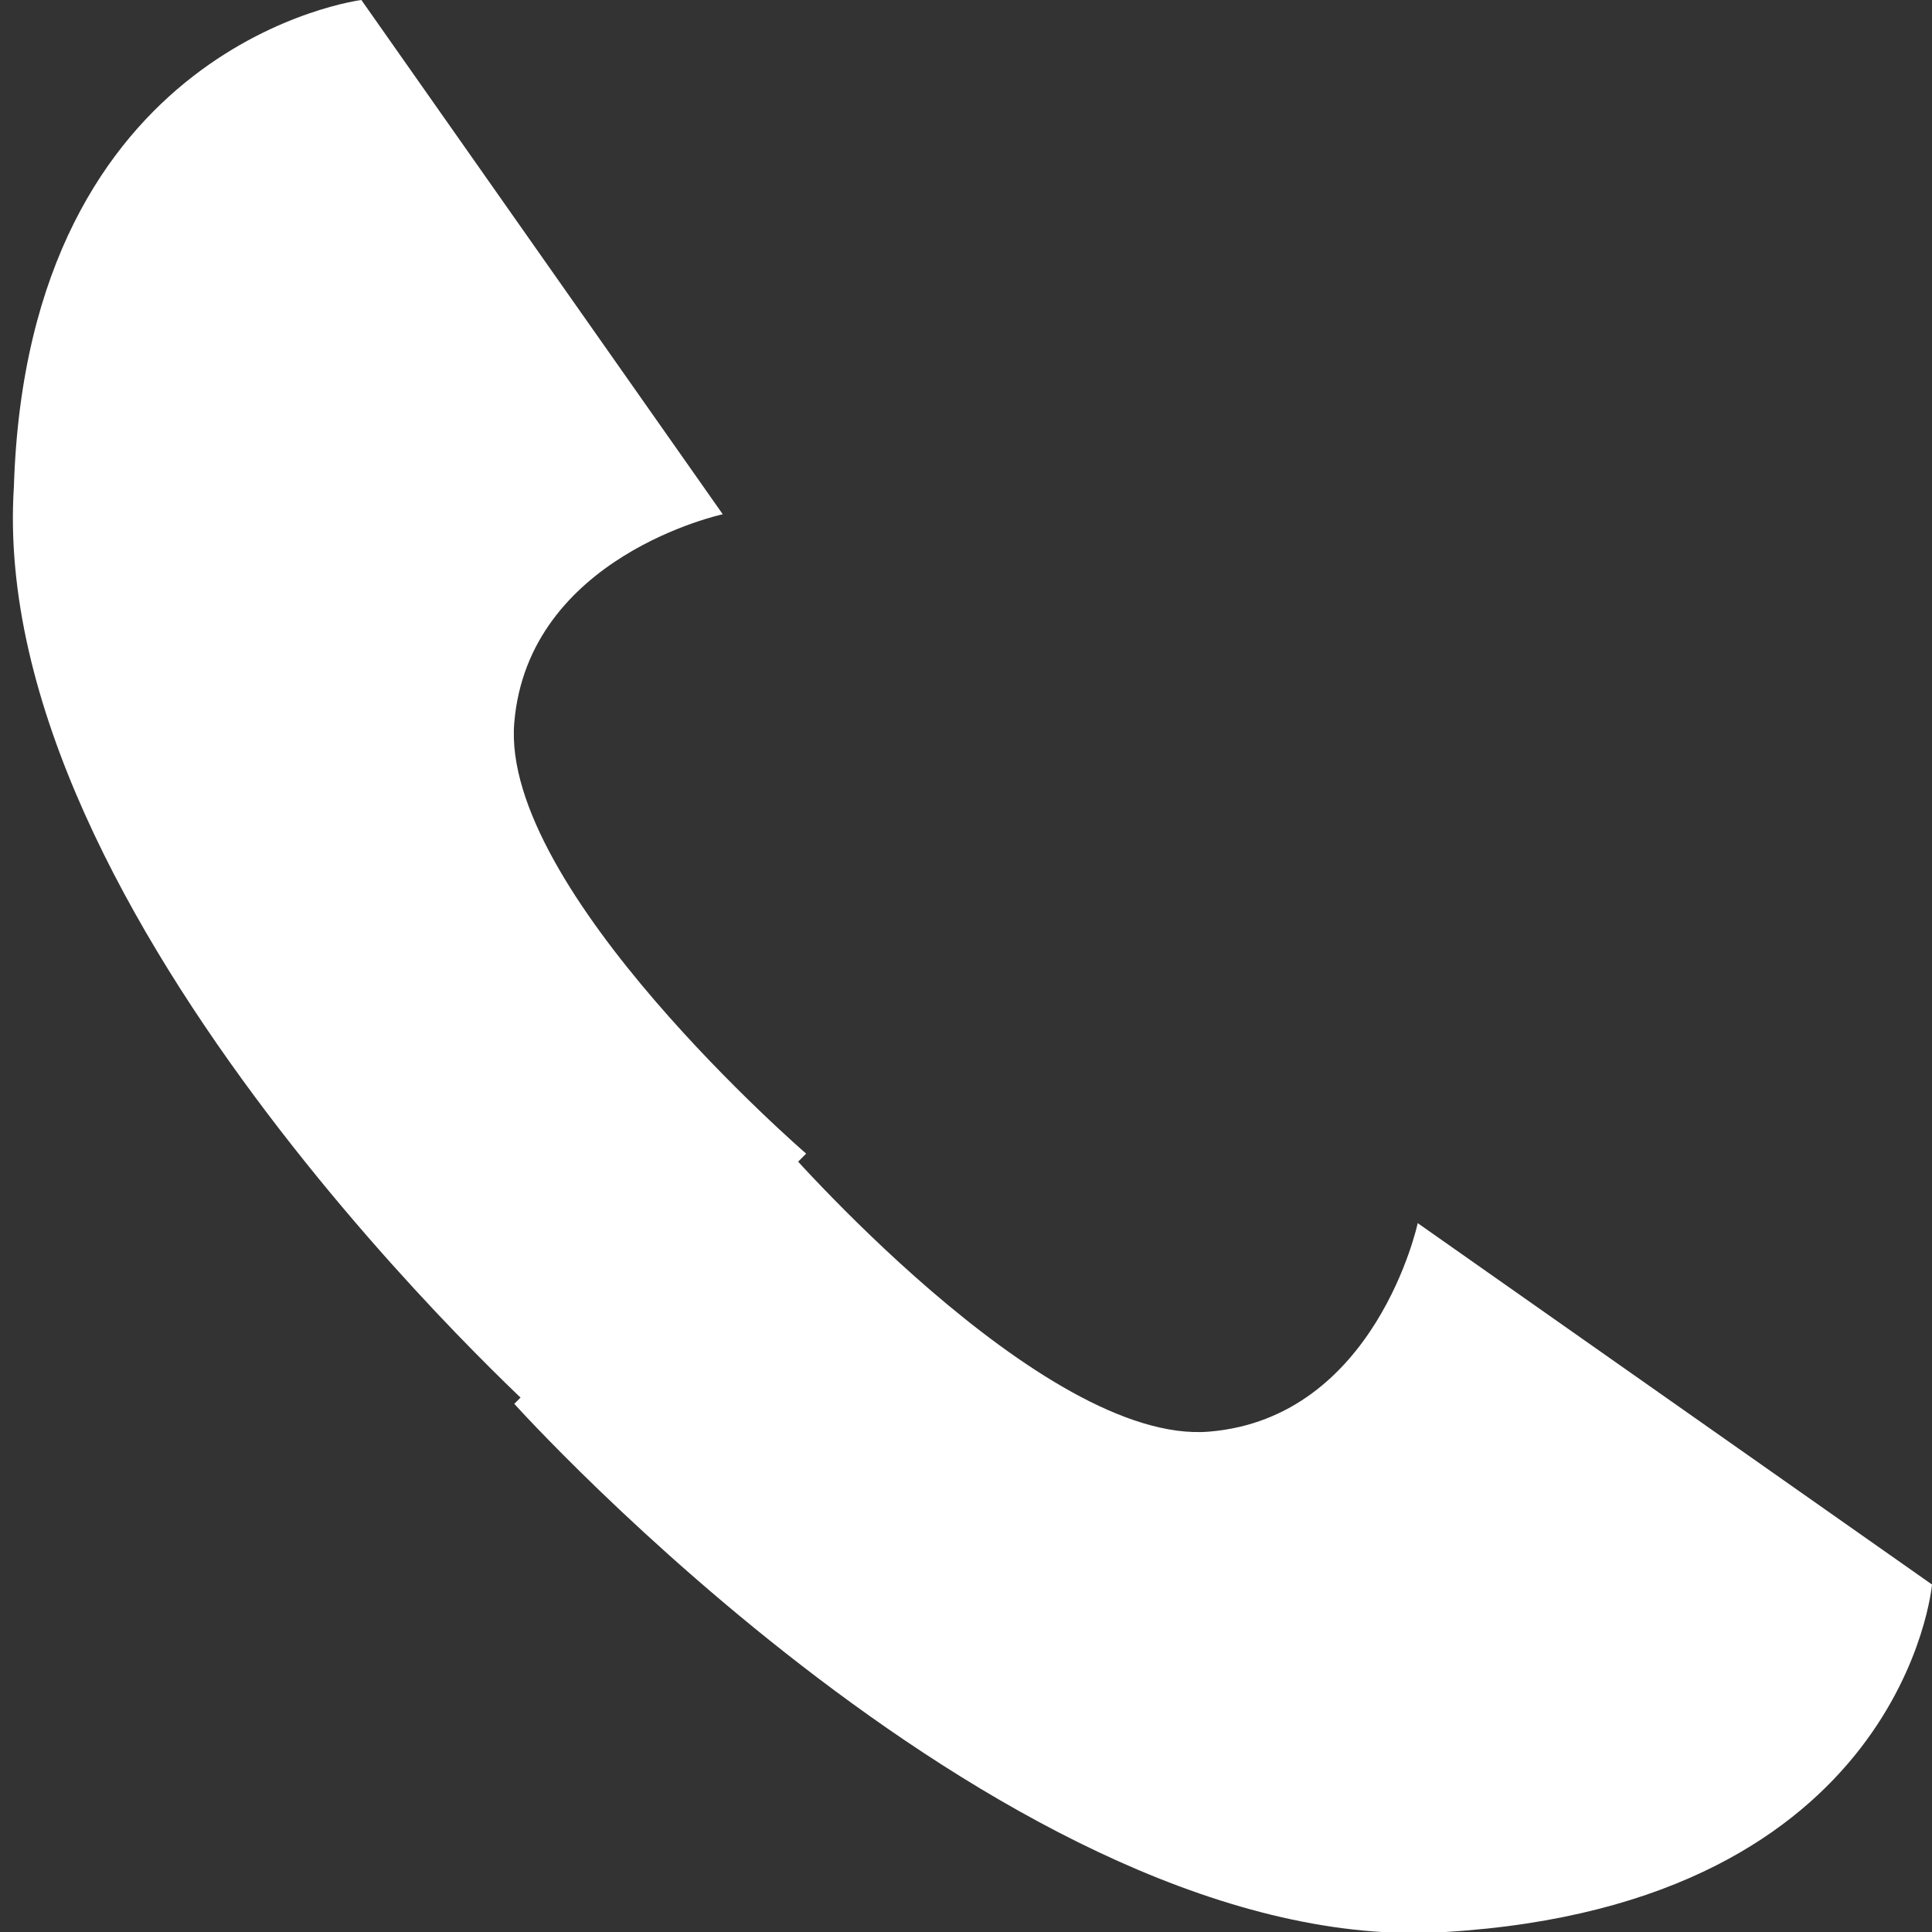 <?xml version="1.0" encoding="utf-8"?>
<!-- Generator: Adobe Illustrator 17.1.0, SVG Export Plug-In . SVG Version: 6.00 Build 0)  -->
<!DOCTYPE svg PUBLIC "-//W3C//DTD SVG 1.1//EN" "http://www.w3.org/Graphics/SVG/1.1/DTD/svg11.dtd">
<svg version="1.1" xmlns="http://www.w3.org/2000/svg" xmlns:xlink="http://www.w3.org/1999/xlink" x="0px" y="0px"
	 viewBox="0 0 13.9 13.9" style="enable-background:new 0 0 13.9 13.9;" xml:space="preserve">
<rect x="0" y="0" width="13.9" height="13.9" fill="#333333" stroke="none"/>
<style type="text/css">
	.st19{opacity:1;}
	.st20{fill:#fff;}
</style>
<g id="Слой_1">
	<g class="st19">
		<g>
			<path class="st20" d="M2.6,0l2.6,3.7c0,0-1.4,0.3-1.5,1.5s2.1,3.1,2.1,3.1l-1.9,1.9c0,0-4-3.6-3.8-6.7C0.2,0.3,2.6,0,2.6,0z"/>
			<path class="st20" d="M13.9,11.4l-3.7-2.6c0,0-0.3,1.4-1.5,1.5S5.6,8.2,5.6,8.2l-1.9,1.9c0,0,3.6,4,6.7,3.8
				C13.7,13.7,13.9,11.4,13.9,11.4z"/>
		</g>
	</g>
</g>
</svg>
